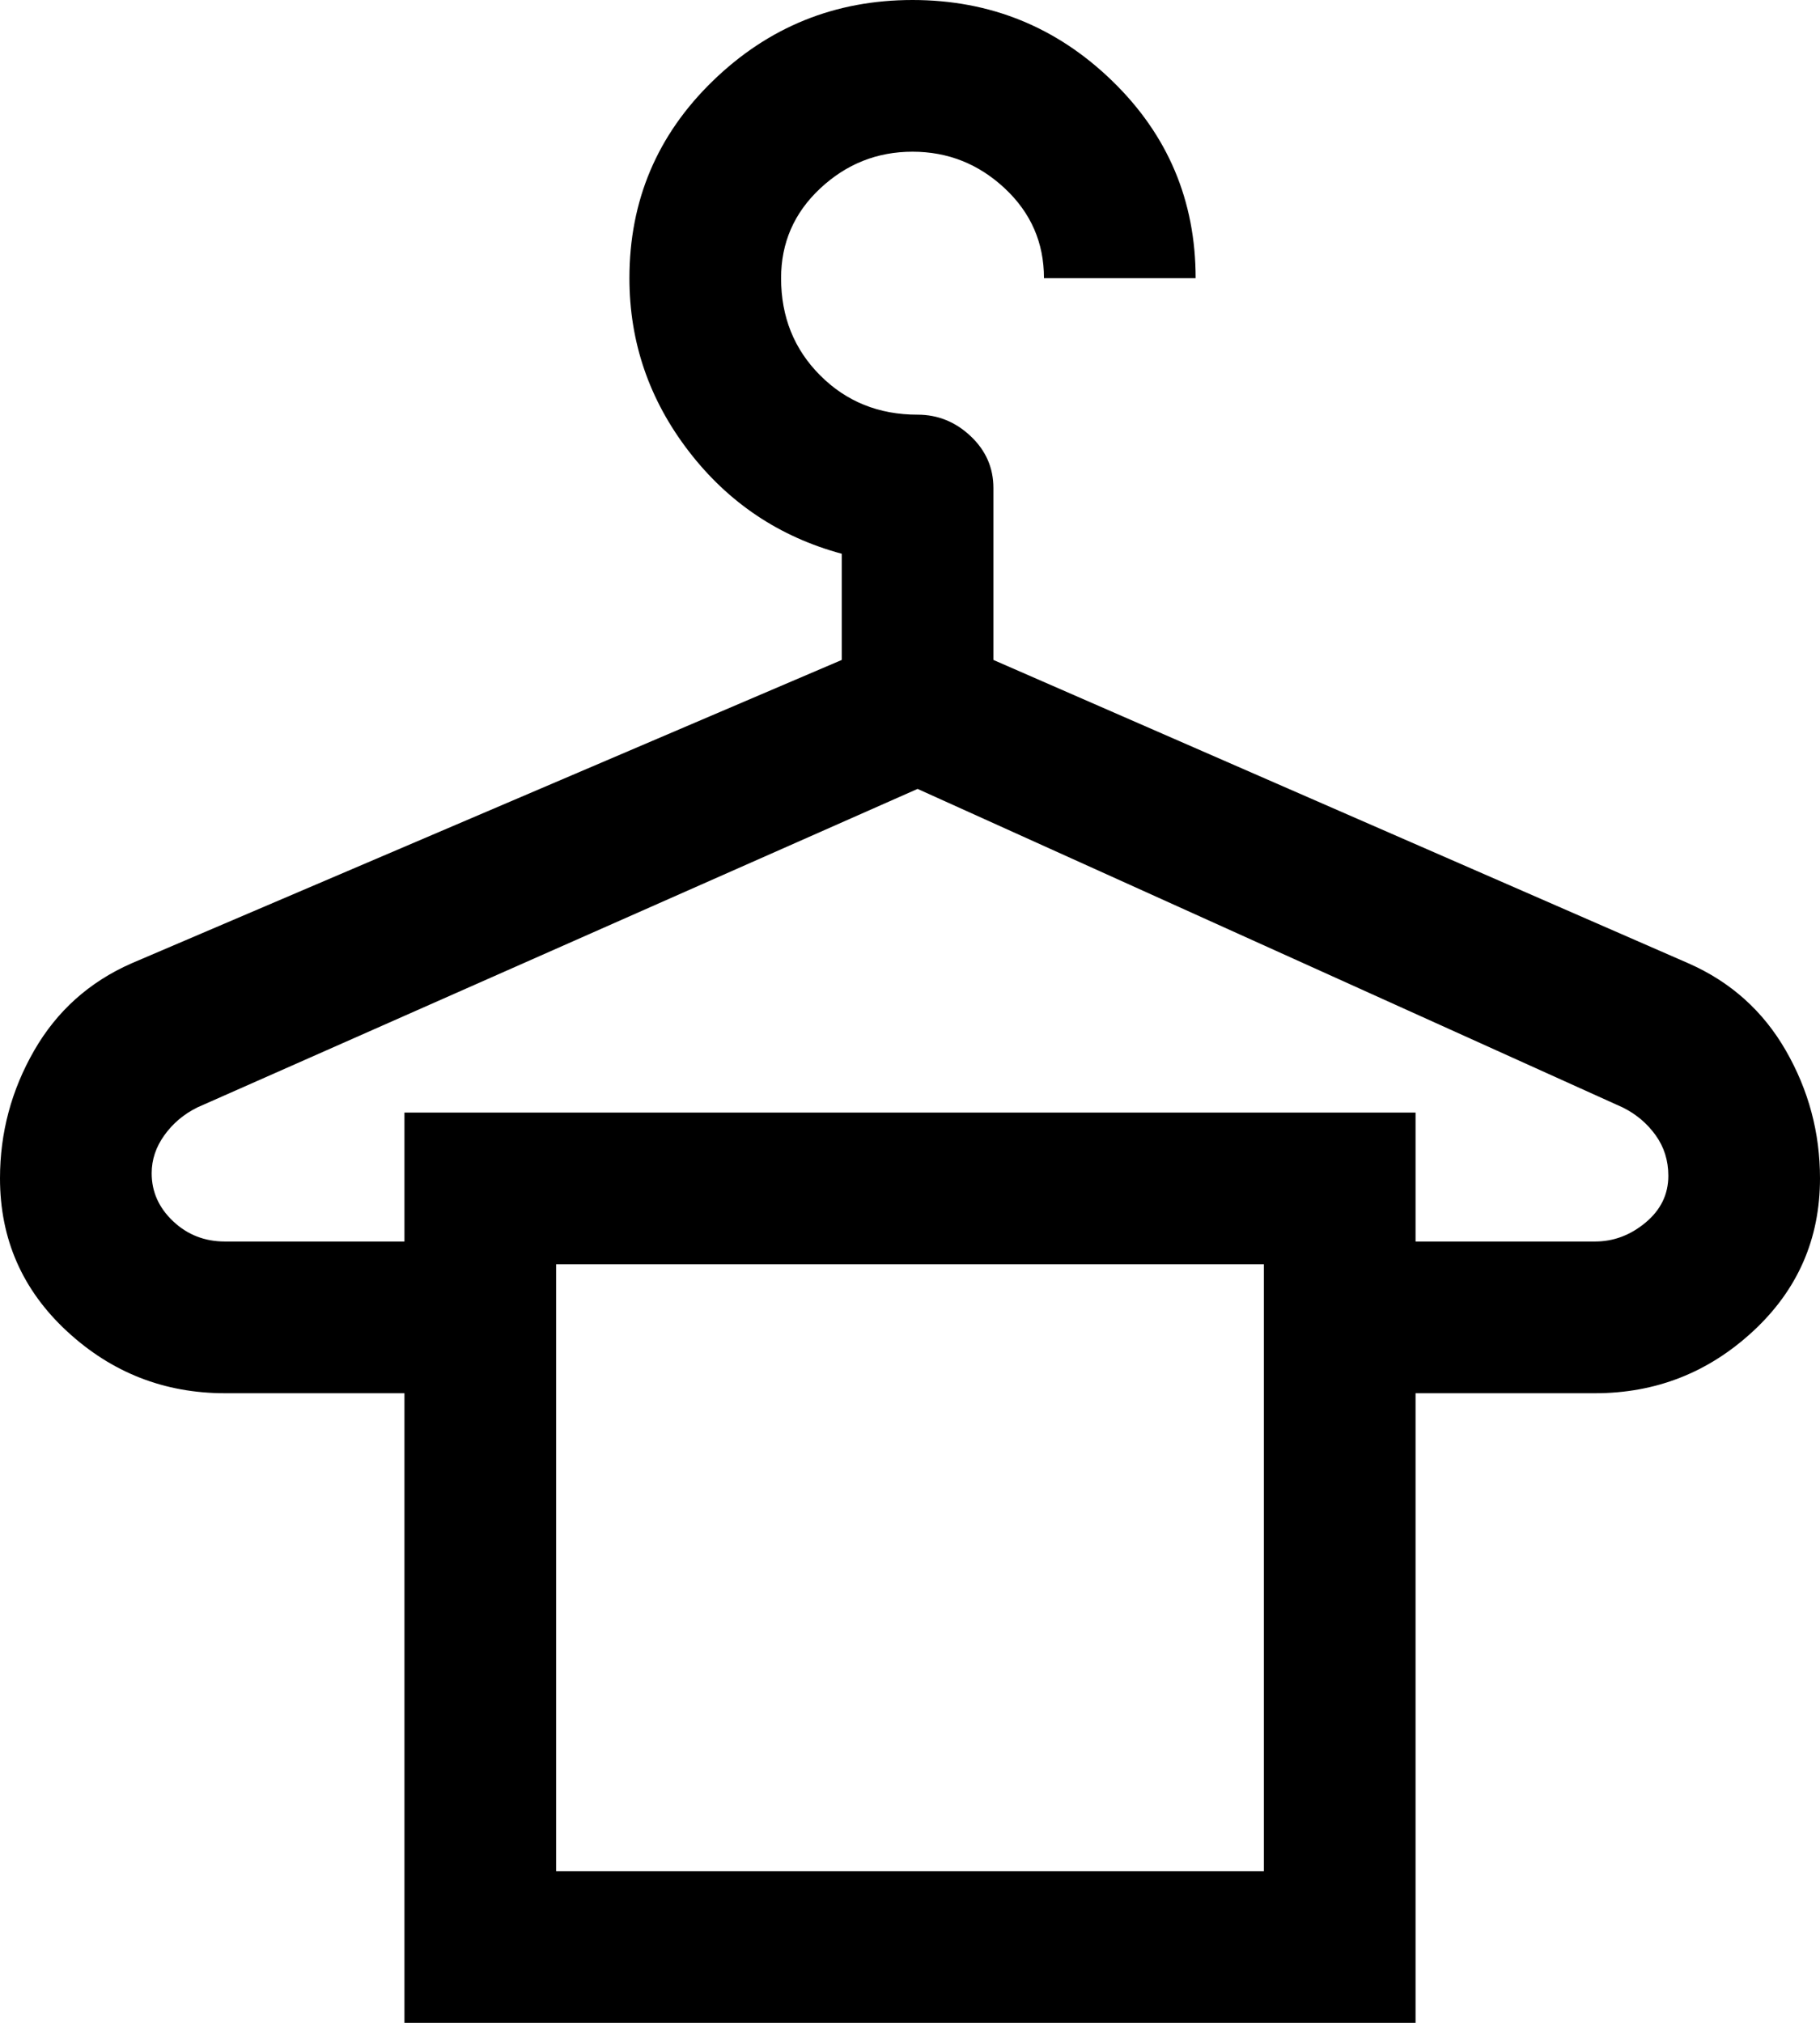 <svg width="36" height="40" viewBox="0 0 36 40" fill="none" xmlns="http://www.w3.org/2000/svg">
<path d="M8 40V27.55H4.45C3.25 27.55 2.208 27.142 1.325 26.325C0.442 25.508 0 24.5 0 23.3C0 22.4 0.225 21.558 0.675 20.775C1.125 19.992 1.767 19.417 2.6 19.05L16.65 13.05V10.95C15.417 10.617 14.408 9.942 13.625 8.925C12.842 7.908 12.45 6.767 12.45 5.5C12.45 3.967 13 2.667 14.1 1.6C15.2 0.533 16.517 0 18.05 0C19.583 0 20.9 0.533 22 1.6C23.1 2.667 23.65 3.967 23.65 5.5H20.65C20.65 4.8 20.392 4.208 19.875 3.725C19.358 3.242 18.75 3 18.05 3C17.35 3 16.742 3.242 16.225 3.725C15.708 4.208 15.45 4.8 15.45 5.5C15.45 6.267 15.708 6.908 16.225 7.425C16.742 7.942 17.383 8.2 18.15 8.2C18.55 8.2 18.9 8.342 19.2 8.625C19.5 8.908 19.65 9.25 19.65 9.65V13.05L33.4 19.05C34.233 19.417 34.875 19.992 35.325 20.775C35.775 21.558 36 22.4 36 23.3C36 24.5 35.558 25.508 34.675 26.325C33.792 27.142 32.75 27.55 31.55 27.55H28V40H8ZM11 25H25H11ZM4.45 24.55H8V22H28V24.55H31.55C31.917 24.55 32.25 24.425 32.55 24.175C32.85 23.925 33 23.617 33 23.25C33 22.95 32.917 22.683 32.75 22.45C32.583 22.217 32.367 22.033 32.1 21.9L18.15 15.6L3.9 21.9C3.633 22.033 3.417 22.217 3.25 22.45C3.083 22.683 3 22.933 3 23.2C3 23.567 3.142 23.883 3.425 24.15C3.708 24.417 4.05 24.55 4.45 24.55ZM11 37H25V25H11V37Z" fill="black"/>
</svg>
